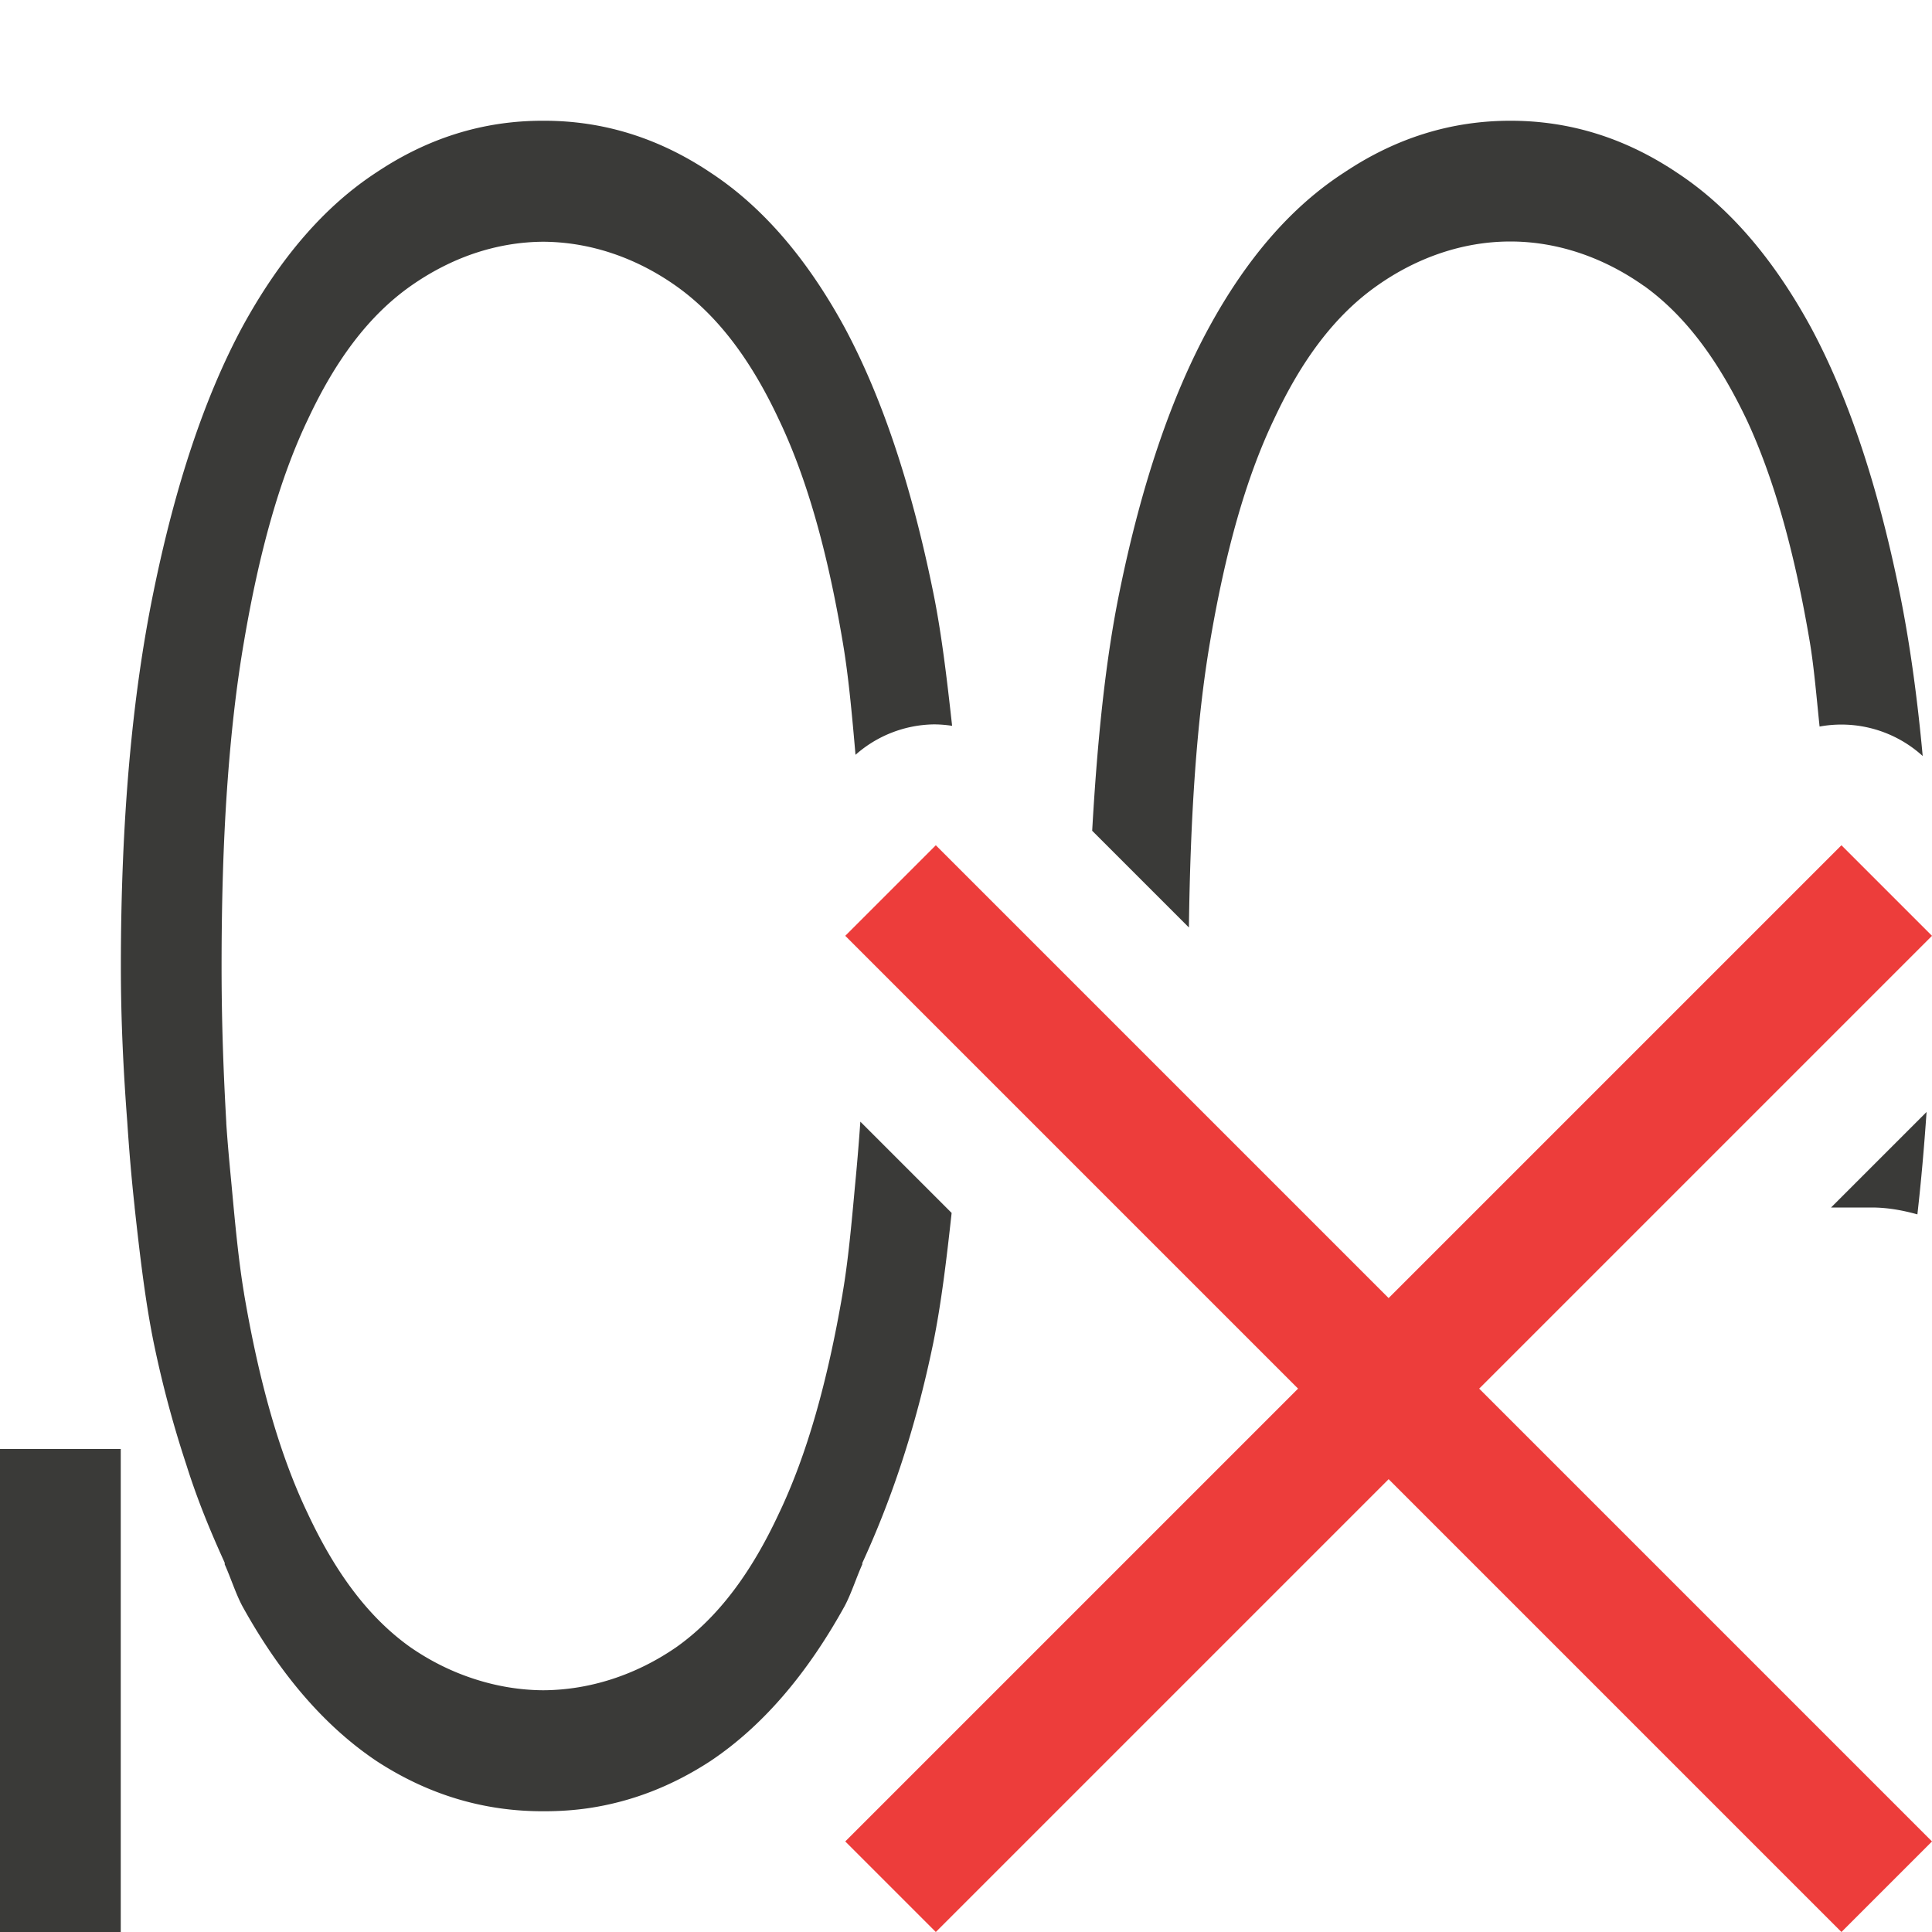 <svg viewBox="0 0 16 16" xmlns="http://www.w3.org/2000/svg">/&amp;amp;gt;<path d="m4.492 1c-.491 0-.949.143-1.375.428-.426.278-.796.704-1.111 1.281-.31.577-.554 1.307-.734 2.189-.18.876-.271 1.91-.271 3.105 0 .46.022.881.053 1.289.016.242.036.477.061.703v.002.002c.043.391.088.778.158 1.121.076.368.168.701.27 1.01.092.293.2.552.312.799.003.006.005.013.008.02-.001 0-.002.002-.004.002.051.113.093.247.148.35.315.57.686.998 1.111 1.283.426.278.884.416 1.375.416.003 0 .005 0.0.008 0 .003 0.0.005 0 .008 0 .123 0 .243-.008.361-.025.356-.052.694-.182 1.014-.391.426-.285.796-.713 1.111-1.283.055-.103.097-.237.148-.35-.001-0-.002-.002-.004-.002.238-.517.442-1.11.59-1.828.067-.33.111-.702.152-1.076l-.756-.756c-.013.186-.028.364-.045.539-.028.307-.056.616-.102.883v.002c-.125.729-.294 1.33-.525 1.816l-.002.002v.002c-.222.477-.495.858-.854 1.111-.002.001-.004.003-.006.004-.33.225-.708.348-1.092.35-.192-.001-.383-.033-.566-.092-.184-.059-.36-.145-.525-.258-.002-.001-.004-.003-.006-.004-.358-.253-.631-.634-.854-1.111v-.002l-.002-.002c-.232-.487-.401-1.088-.525-1.816v-.002c-.046-.273-.075-.59-.104-.904-.001-.007-.001-.014-.002-.021-.015-.157-.03-.316-.041-.482-0-.003 0-.005 0-.008-.023-.404-.039-.826-.039-1.291 0-.53.014-1.018.045-1.467.031-.448.077-.857.141-1.227.125-.735.293-1.342.525-1.83l.002-.002v-.002c.223-.478.496-.857.854-1.109.165-.116.343-.208.527-.27.185-.062.376-.095.57-.096.389.002.768.132 1.098.365.357.252.631.632.854 1.109v.002l.002.002c.232.488.401 1.095.525 1.83.049.284.078.611.107.941a1.001 1.001 0 0 1 .648-.252 1.001 1.001 0 0 1 .152.012c-.043-.388-.088-.773-.158-1.113-.18-.883-.424-1.613-.734-2.189-.315-.577-.686-1.003-1.111-1.281-.426-.285-.884-.428-1.375-.428-.003 0-.005-0-.008 0-.003-0-.005 0-.008 0zm8.016 0c-.491 0-.949.143-1.375.428-.431.278-.804.704-1.119 1.281-.315.577-.562 1.307-.742 2.189-.12.582-.186 1.26-.227 1.982l.801.801c.012-.911.063-1.712.176-2.371.125-.735.293-1.342.525-1.83l.002-.002v-.002c.222-.478.496-.857.854-1.109.332-.235.714-.367 1.105-.367.392 0 .774.133 1.105.367.001.001.003.001.004.002.352.254.621.631.848 1.107.001.001.001.003.002.004.226.487.395 1.093.52 1.83.036.213.057.468.082.707a1.001 1.001 0 0 1 .854.244c-.045-.488-.108-.947-.193-1.363-.18-.883-.424-1.613-.734-2.189-.315-.577-.686-1.003-1.111-1.281-.426-.285-.884-.428-1.375-.428zm3.447 8.209-.791.791h.336c.131 0 .257.023.379.057.031-.272.056-.557.076-.848z" fill="#3a3a38"/><path d="m0 12v4h1v-4z" fill="#3a3a38"/><path d="m15.25 7-3.75 3.75-3.75-3.75-.75.75 3.75 3.75-3.75 3.75.75.75 3.75-3.75 3.75 3.75.75-.75-3.75-3.75 3.75-3.75z" fill="#ed3d3b"/></svg>